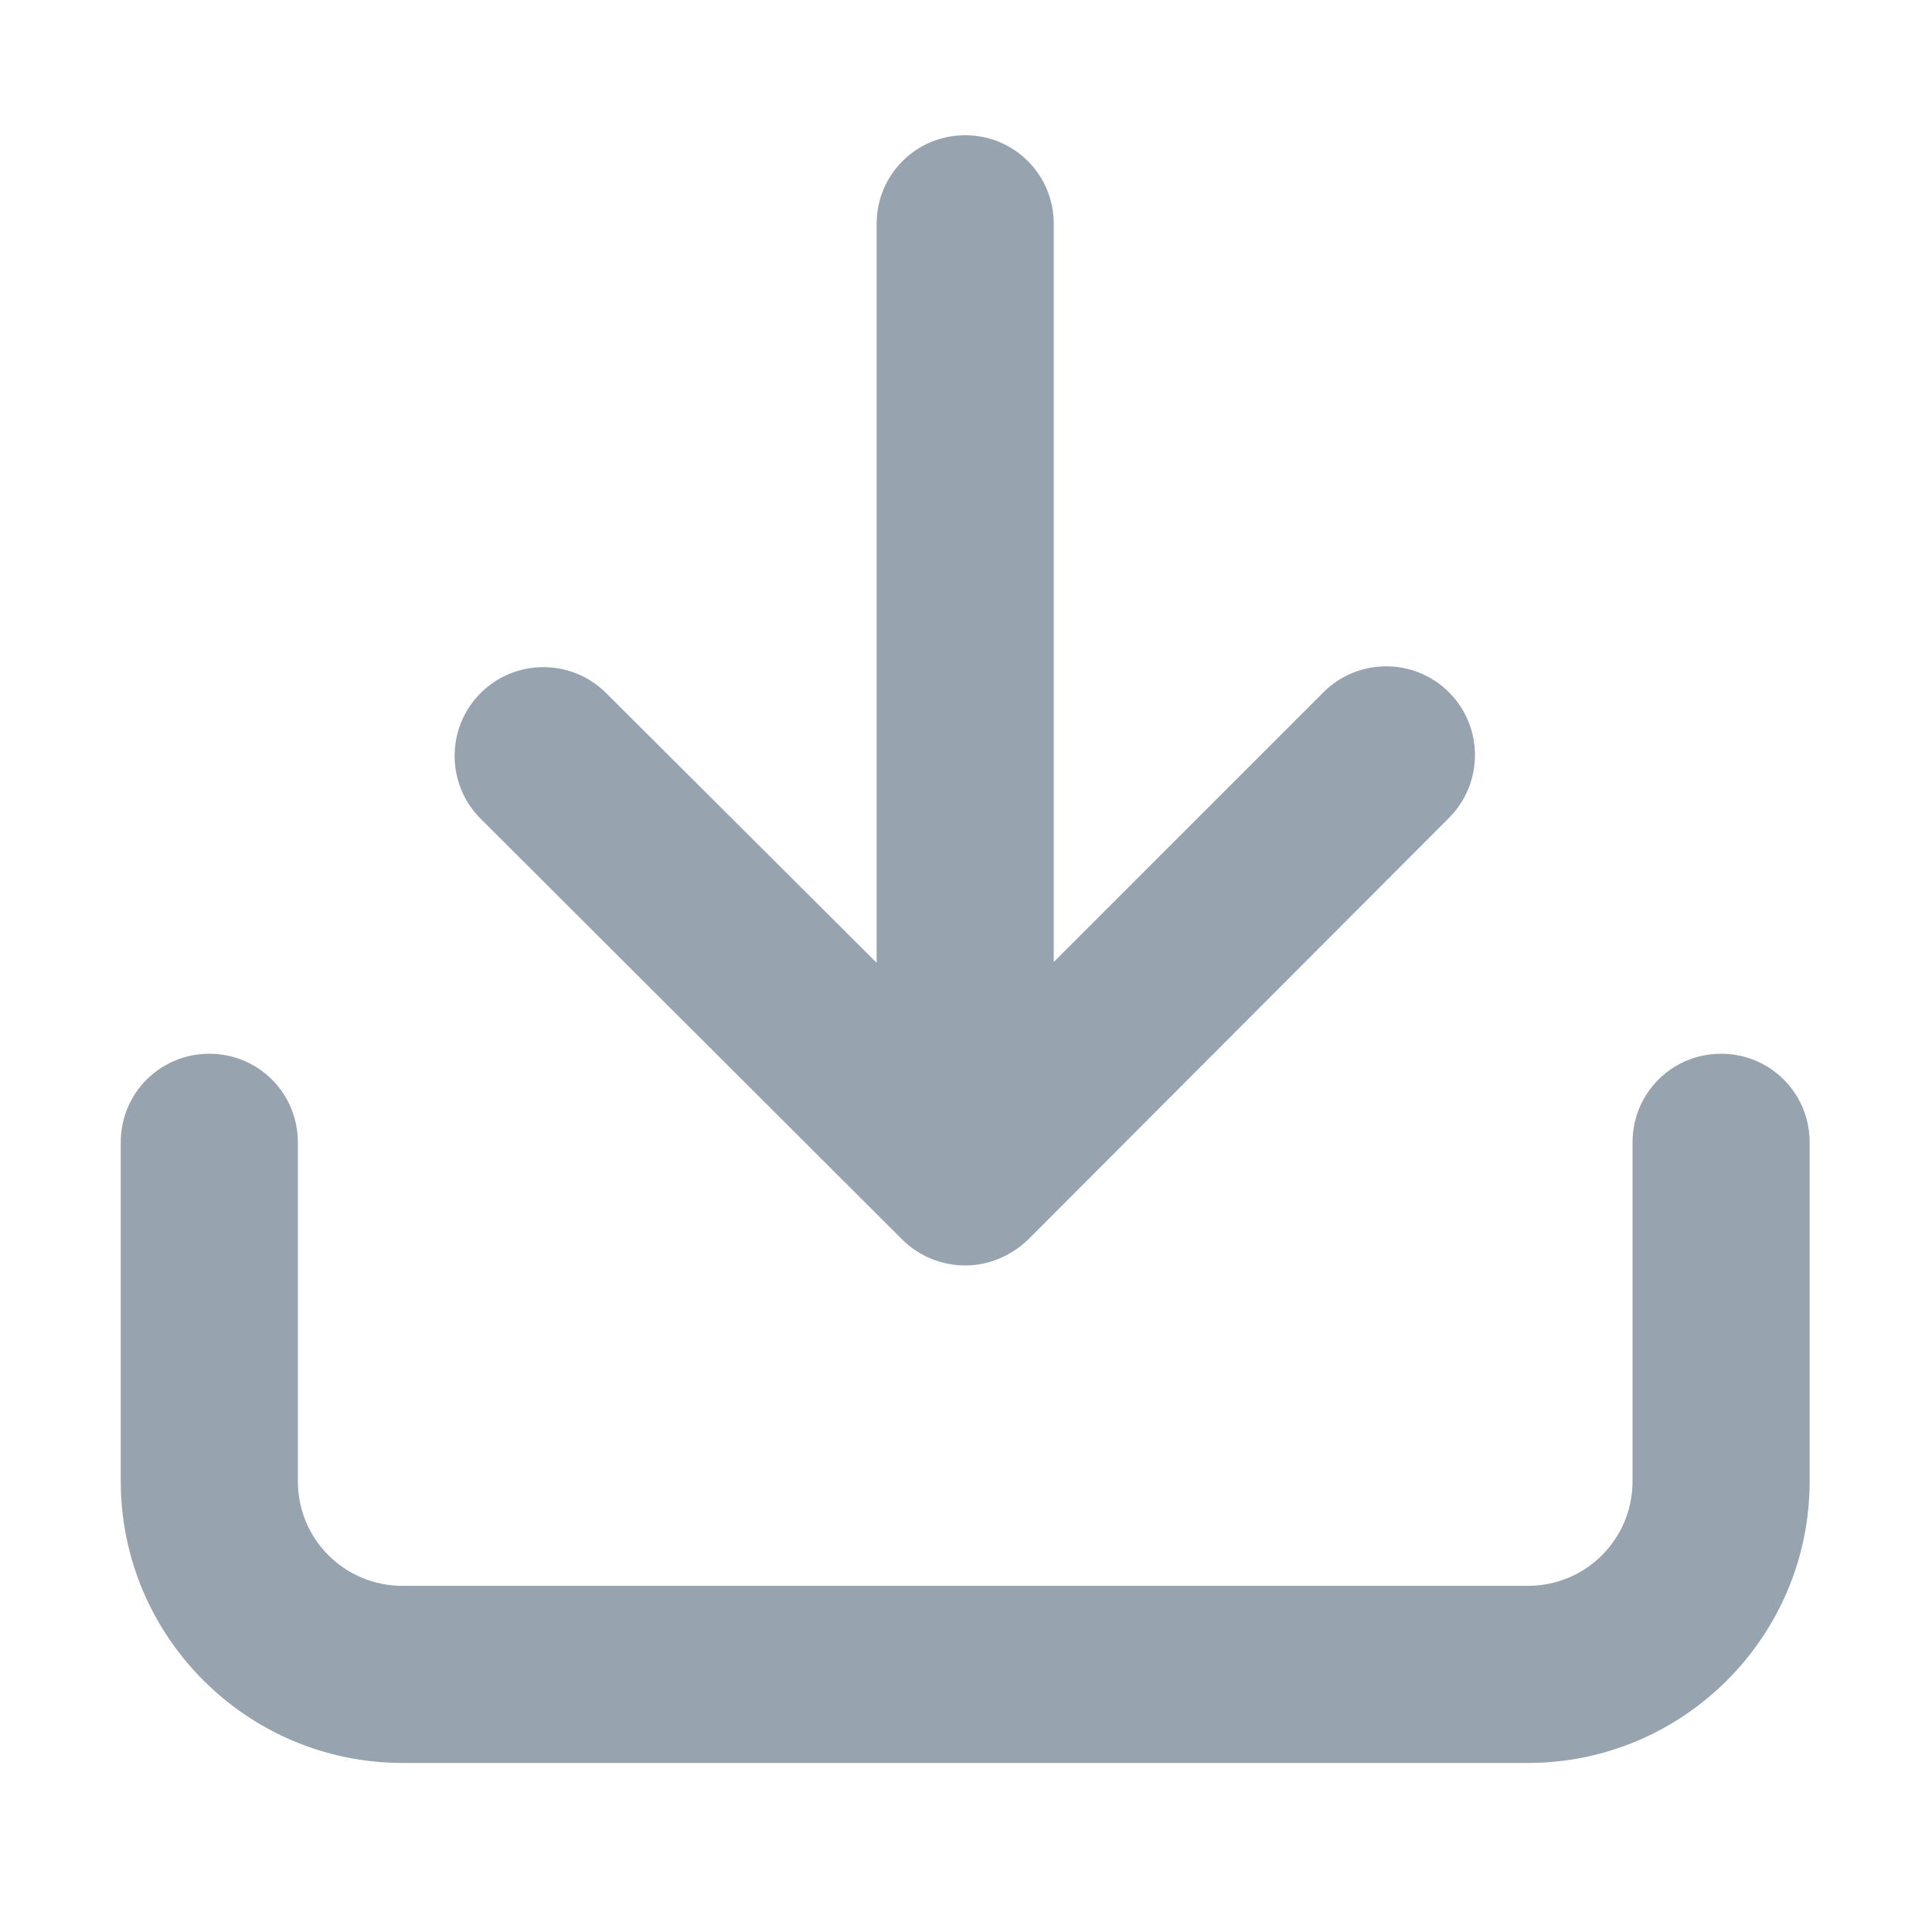<svg width="24" height="24" viewBox="0 0 24 24" fill="none" xmlns="http://www.w3.org/2000/svg">
<path d="M11.21 15.4C11.42 15.61 11.71 15.72 11.99 15.72C12.27 15.72 12.55 15.61 12.77 15.4L18 10.16C18.43 9.73 18.43 9.03 18 8.6C17.57 8.17 16.87 8.17 16.44 8.6L13.09 11.95V2.78C13.09 2.17 12.6 1.68 11.99 1.68C11.38 1.68 10.89 2.17 10.89 2.78V11.96L7.53 8.61C7.1 8.18 6.4 8.18 5.97 8.61C5.54 9.04 5.54 9.74 5.97 10.17L11.21 15.4Z" fill="#97A3AE"/>
<path d="M21.38 13.09C20.77 13.09 20.28 13.58 20.28 14.19V18.4C20.28 19.12 19.7 19.7 18.98 19.7H5C4.28 19.7 3.7 19.12 3.7 18.4V14.19C3.7 13.58 3.21 13.09 2.6 13.09C1.99 13.09 1.5 13.58 1.5 14.19V18.4C1.5 20.33 3.07 21.9 5 21.9H18.98C20.91 21.9 22.48 20.33 22.48 18.4V14.19C22.48 13.58 21.99 13.09 21.38 13.09Z" fill="#97A3AE"/>
</svg>
